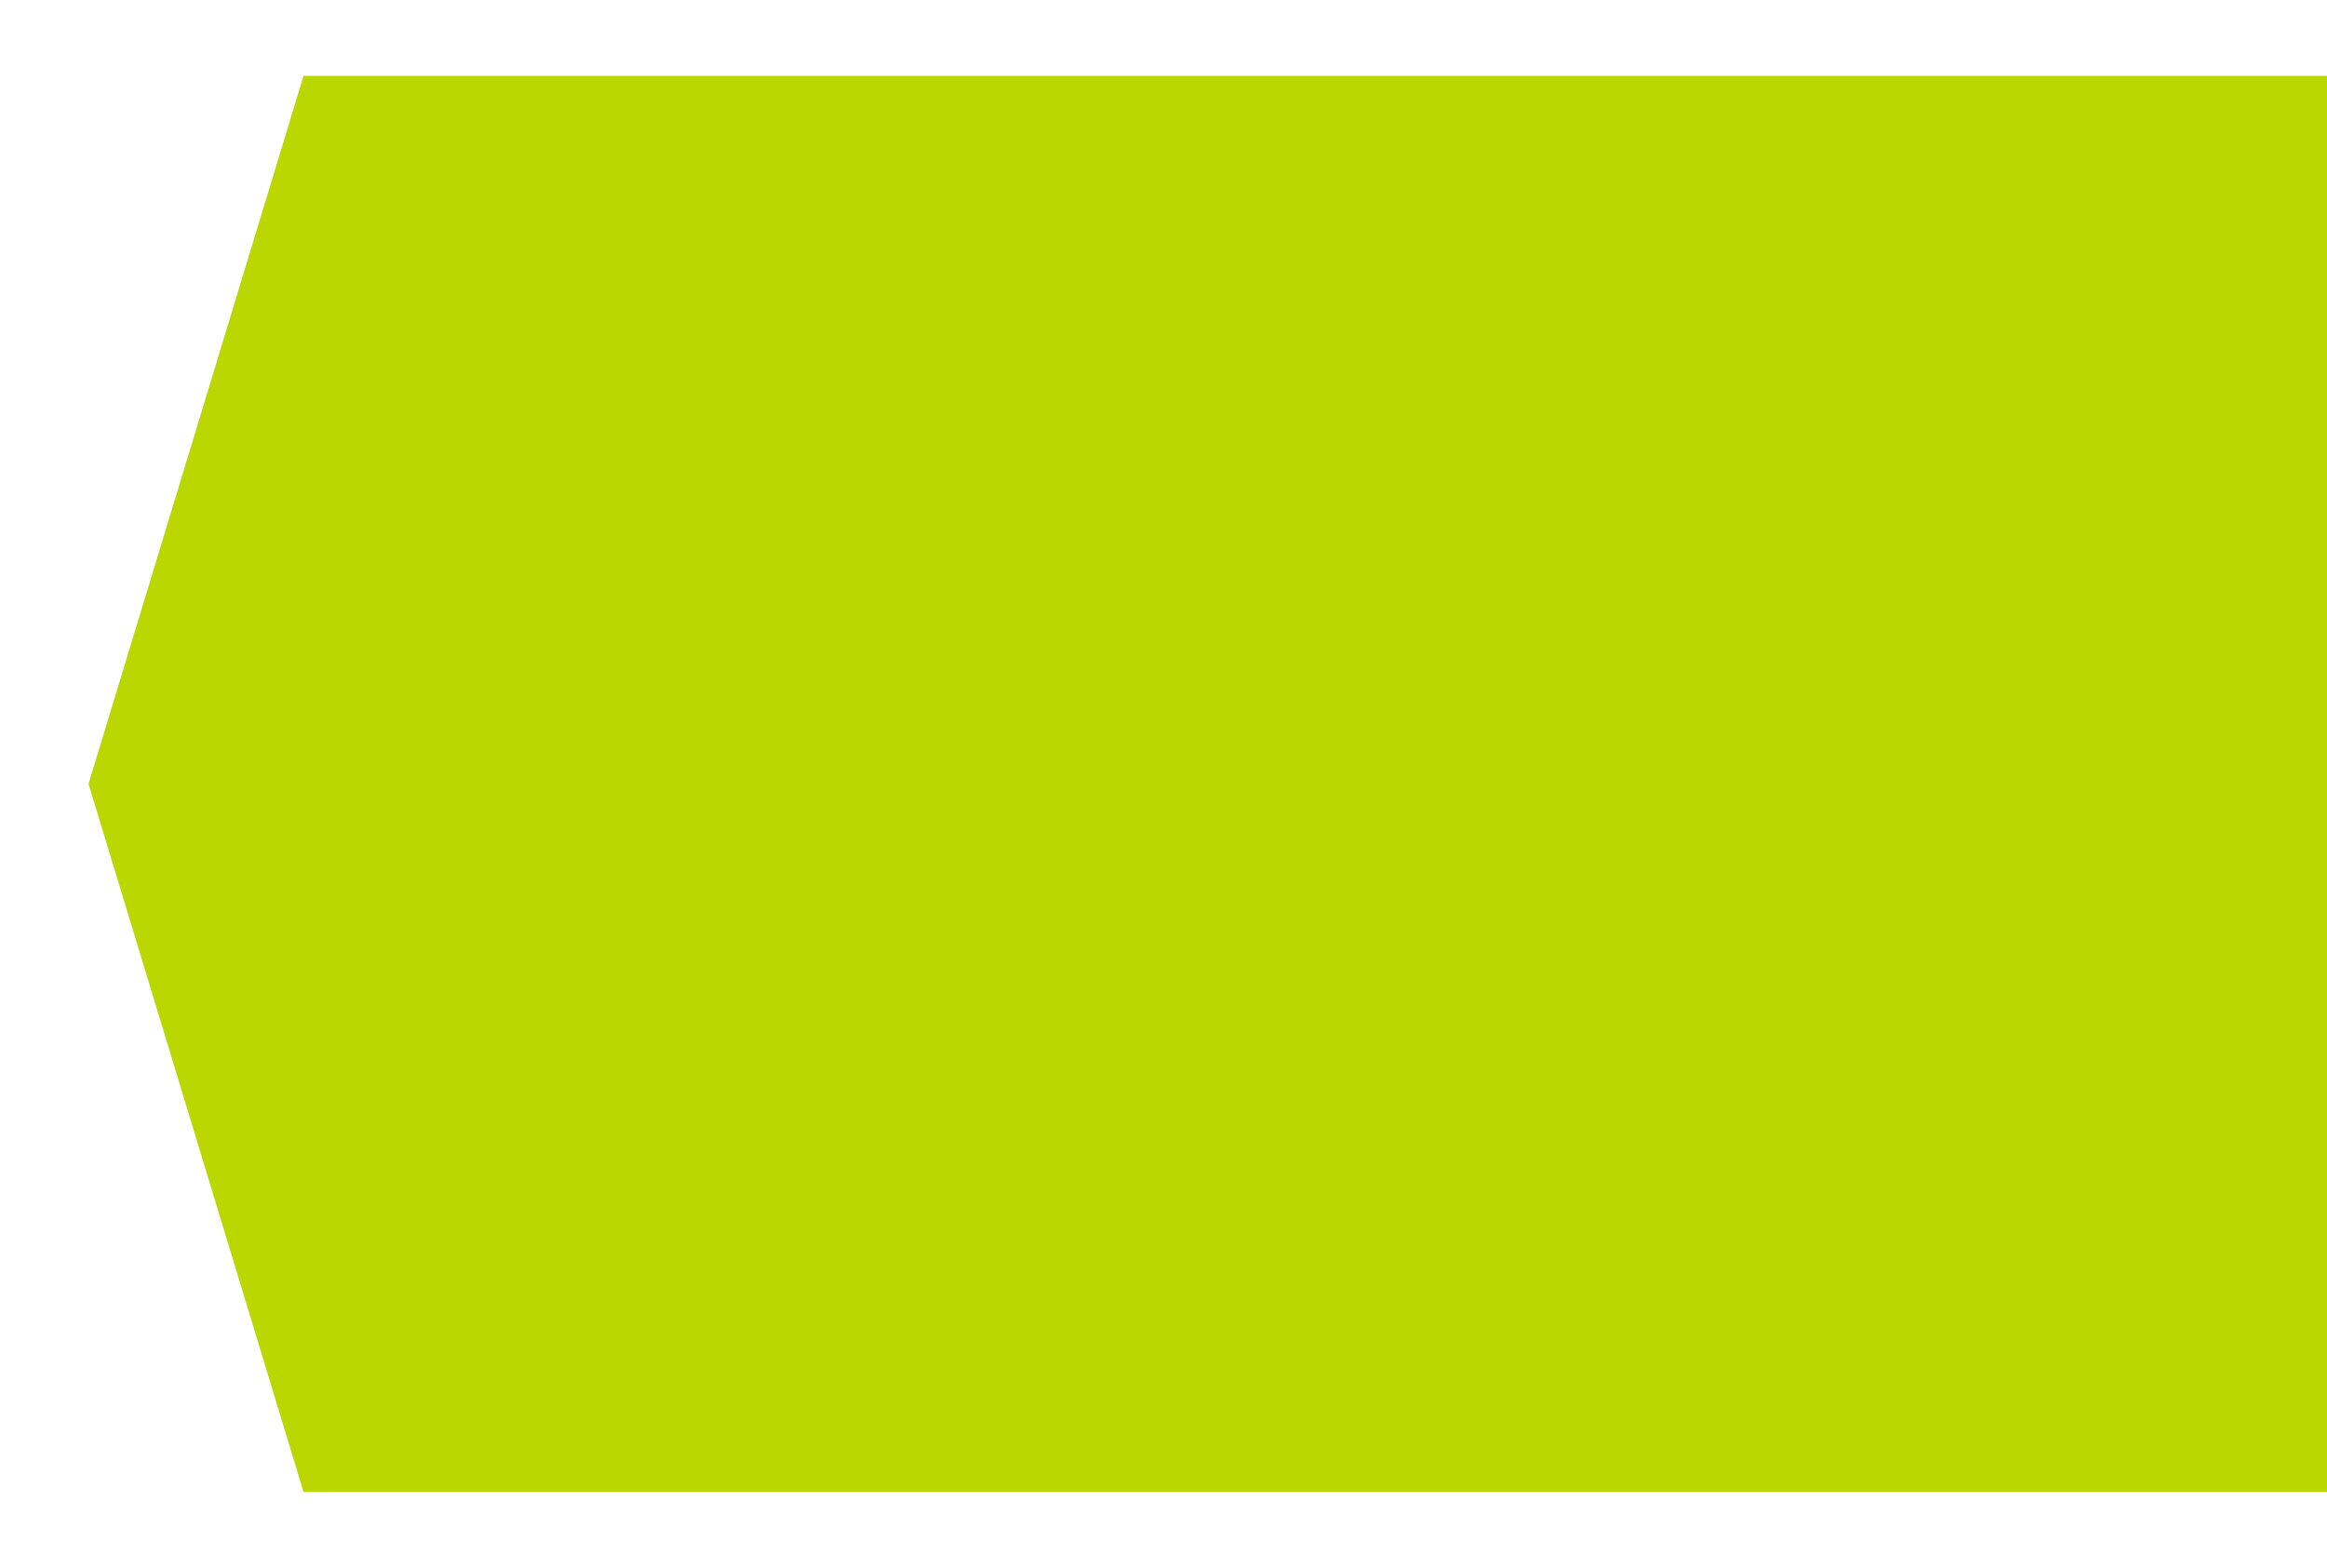 <svg width="92" height="62" viewBox="0 0 92 62" fill="none" xmlns="http://www.w3.org/2000/svg">
<g filter="url(#filter0_d)">
<path d="M12 3H92V59H12L3.5 31L12 3Z" fill="#BAD700"/>
</g>
<defs>
<filter id="filter0_d" x="0.5" y="0" width="94.5" height="62" filterUnits="userSpaceOnUse" color-interpolation-filters="sRGB">
<feFlood flood-opacity="0" result="BackgroundImageFix"/>
<feColorMatrix in="SourceAlpha" type="matrix" values="0 0 0 0 0 0 0 0 0 0 0 0 0 0 0 0 0 0 127 0"/>
<feOffset/>
<feGaussianBlur stdDeviation="1.5"/>
<feColorMatrix type="matrix" values="0 0 0 0 0 0 0 0 0 0 0 0 0 0 0 0 0 0 0.25 0"/>
<feBlend mode="normal" in2="BackgroundImageFix" result="effect1_dropShadow"/>
<feBlend mode="normal" in="SourceGraphic" in2="effect1_dropShadow" result="shape"/>
</filter>
</defs>
</svg>
